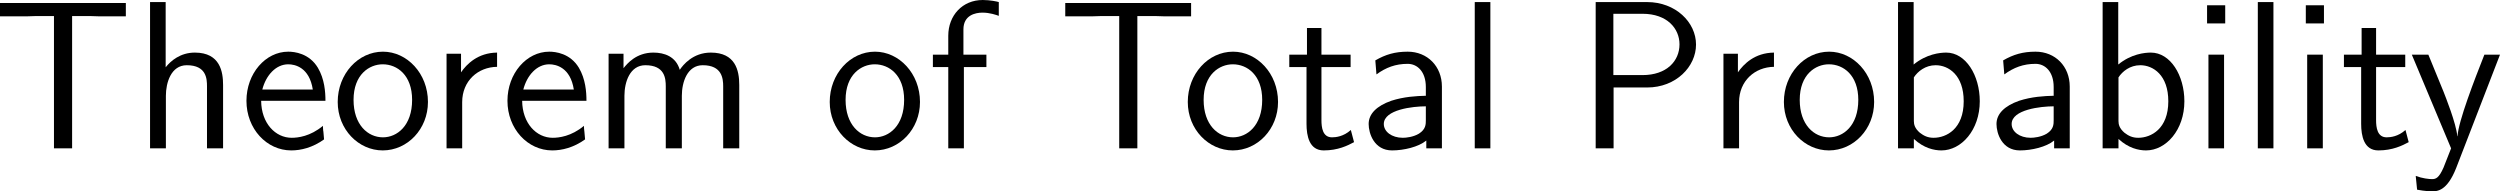 <?xml version="1.0" encoding="UTF-8"?>
<svg xmlns="http://www.w3.org/2000/svg" xmlns:xlink="http://www.w3.org/1999/xlink" width="212.629pt" height="16.27pt" viewBox="0 0 212.629 16.27" version="1.1">
<g id="surface1">
<path style=" stroke:none;fill-rule:nonzero;fill:rgb(0%,0%,0%);fill-opacity:1;" d="M 6.133 1.367 L 7.715 1.367 C 7.93 1.367 8.145 1.387 8.359 1.387 L 10.703 1.387 L 10.703 0.254 L 0 0.254 L 0 1.387 L 2.363 1.387 C 2.578 1.387 2.793 1.367 3.008 1.367 L 4.59 1.367 L 4.59 12.617 L 6.133 12.617 Z M 6.133 1.367 "/>
<path style=" stroke:none;fill-rule:nonzero;fill:rgb(0%,0%,0%);fill-opacity:1;" d="M 18.973 7.227 C 18.973 6.133 18.738 4.473 16.57 4.473 C 15.34 4.473 14.52 5.176 14.09 5.723 L 14.09 0.176 L 12.762 0.176 L 12.762 12.617 L 14.109 12.617 L 14.109 8.145 C 14.109 7.051 14.539 5.547 15.887 5.547 C 17.566 5.547 17.605 6.719 17.605 7.344 L 17.605 12.617 L 18.973 12.617 Z M 18.973 7.227 "/>
<path style=" stroke:none;fill-rule:nonzero;fill:rgb(0%,0%,0%);fill-opacity:1;" d="M 27.68 8.574 C 27.68 7.812 27.602 6.719 27.035 5.762 C 26.293 4.531 25.043 4.395 24.516 4.395 C 22.582 4.395 20.961 6.25 20.961 8.574 C 20.961 10.957 22.68 12.793 24.77 12.793 C 25.59 12.793 26.586 12.559 27.562 11.855 C 27.562 11.777 27.504 11.211 27.504 11.191 C 27.484 11.172 27.465 10.762 27.465 10.703 C 26.391 11.602 25.336 11.719 24.809 11.719 C 23.422 11.719 22.23 10.488 22.211 8.574 Z M 22.309 7.617 C 22.621 6.406 23.461 5.469 24.516 5.469 C 25.082 5.469 26.312 5.723 26.605 7.617 Z M 22.309 7.617 "/>
<path style=" stroke:none;fill-rule:nonzero;fill:rgb(0%,0%,0%);fill-opacity:1;" d="M 36.398 8.672 C 36.398 6.25 34.621 4.395 32.57 4.395 C 30.461 4.395 28.723 6.289 28.723 8.672 C 28.723 11.016 30.5 12.793 32.551 12.793 C 34.66 12.793 36.398 10.977 36.398 8.672 Z M 32.57 11.68 C 31.281 11.68 30.07 10.605 30.07 8.496 C 30.07 6.328 31.418 5.469 32.551 5.469 C 33.781 5.469 35.051 6.387 35.051 8.496 C 35.051 10.703 33.762 11.68 32.57 11.68 Z M 32.57 11.68 "/>
<path style=" stroke:none;fill-rule:nonzero;fill:rgb(0%,0%,0%);fill-opacity:1;" d="M 39.309 8.691 C 39.309 6.875 40.656 5.703 42.277 5.684 L 42.277 4.473 C 40.637 4.492 39.699 5.449 39.211 6.152 L 39.211 4.57 L 37.98 4.57 L 37.98 12.617 L 39.309 12.617 Z M 39.309 8.691 "/>
<path style=" stroke:none;fill-rule:nonzero;fill:rgb(0%,0%,0%);fill-opacity:1;" d="M 49.879 8.574 C 49.879 7.812 49.801 6.719 49.234 5.762 C 48.492 4.531 47.242 4.395 46.715 4.395 C 44.781 4.395 43.16 6.25 43.16 8.574 C 43.16 10.957 44.879 12.793 46.969 12.793 C 47.789 12.793 48.785 12.559 49.762 11.855 C 49.762 11.777 49.703 11.211 49.703 11.191 C 49.684 11.172 49.664 10.762 49.664 10.703 C 48.59 11.602 47.535 11.719 47.008 11.719 C 45.621 11.719 44.43 10.488 44.41 8.574 Z M 44.508 7.617 C 44.82 6.406 45.66 5.469 46.715 5.469 C 47.281 5.469 48.512 5.723 48.805 7.617 Z M 44.508 7.617 "/>
<path style=" stroke:none;fill-rule:nonzero;fill:rgb(0%,0%,0%);fill-opacity:1;" d="M 62.875 7.227 C 62.875 5.977 62.543 4.473 60.453 4.473 C 58.93 4.473 58.09 5.527 57.816 5.938 C 57.484 4.805 56.508 4.473 55.57 4.473 C 54.105 4.473 53.324 5.43 53.031 5.801 L 53.031 4.57 L 51.762 4.57 L 51.762 12.617 L 53.109 12.617 L 53.109 8.145 C 53.109 6.973 53.578 5.547 54.887 5.547 C 56.547 5.547 56.625 6.68 56.625 7.344 L 56.625 12.617 L 57.992 12.617 L 57.992 8.145 C 57.992 6.973 58.461 5.547 59.77 5.547 C 61.41 5.547 61.508 6.68 61.508 7.344 L 61.508 12.617 L 62.875 12.617 Z M 62.875 7.227 "/>
<path style=" stroke:none;fill-rule:nonzero;fill:rgb(0%,0%,0%);fill-opacity:1;" d="M 78.246 8.672 C 78.246 6.25 76.469 4.395 74.418 4.395 C 72.309 4.395 70.57 6.289 70.57 8.672 C 70.57 11.016 72.348 12.793 74.398 12.793 C 76.508 12.793 78.246 10.977 78.246 8.672 Z M 74.418 11.68 C 73.129 11.68 71.918 10.605 71.918 8.496 C 71.918 6.328 73.266 5.469 74.398 5.469 C 75.629 5.469 76.898 6.387 76.898 8.496 C 76.898 10.703 75.609 11.68 74.418 11.68 Z M 74.418 11.68 "/>
<path style=" stroke:none;fill-rule:nonzero;fill:rgb(0%,0%,0%);fill-opacity:1;" d="M 81.98 5.703 L 83.895 5.703 L 83.895 4.648 L 81.941 4.648 L 81.941 2.5 C 81.941 1.289 82.957 1.074 83.562 1.074 C 84.188 1.074 84.734 1.27 84.949 1.348 L 84.949 0.176 C 84.832 0.137 84.227 0 83.582 0 C 81.863 0 80.652 1.309 80.652 3.047 L 80.652 4.648 L 79.344 4.648 L 79.344 5.703 L 80.652 5.703 L 80.652 12.617 L 81.98 12.617 Z M 81.98 5.703 "/>
<path style=" stroke:none;fill-rule:nonzero;fill:rgb(0%,0%,0%);fill-opacity:1;" d="M 96.734 1.367 L 98.316 1.367 C 98.531 1.367 98.746 1.387 98.961 1.387 L 101.305 1.387 L 101.305 0.254 L 90.602 0.254 L 90.602 1.387 L 92.965 1.387 C 93.18 1.387 93.395 1.367 93.609 1.367 L 95.191 1.367 L 95.191 12.617 L 96.734 12.617 Z M 96.734 1.367 "/>
<path style=" stroke:none;fill-rule:nonzero;fill:rgb(0%,0%,0%);fill-opacity:1;" d="M 108.699 8.672 C 108.699 6.25 106.922 4.395 104.871 4.395 C 102.762 4.395 101.023 6.289 101.023 8.672 C 101.023 11.016 102.801 12.793 104.852 12.793 C 106.961 12.793 108.699 10.977 108.699 8.672 Z M 104.871 11.68 C 103.582 11.68 102.371 10.605 102.371 8.496 C 102.371 6.328 103.719 5.469 104.852 5.469 C 106.082 5.469 107.352 6.387 107.352 8.496 C 107.352 10.703 106.062 11.68 104.871 11.68 Z M 104.871 11.68 "/>
<path style=" stroke:none;fill-rule:nonzero;fill:rgb(0%,0%,0%);fill-opacity:1;" d="M 112.391 5.703 L 114.871 5.703 L 114.871 4.648 L 112.391 4.648 L 112.391 2.383 L 111.16 2.383 L 111.16 4.648 L 109.656 4.648 L 109.656 5.703 L 111.121 5.703 L 111.121 10.527 C 111.121 11.562 111.355 12.793 112.586 12.793 C 113.797 12.793 114.617 12.383 115.164 12.09 L 114.891 11.055 C 114.266 11.621 113.602 11.68 113.289 11.68 C 112.488 11.68 112.391 10.84 112.391 10.215 Z M 112.391 5.703 "/>
<path style=" stroke:none;fill-rule:nonzero;fill:rgb(0%,0%,0%);fill-opacity:1;" d="M 122.637 7.363 C 122.637 5.645 121.406 4.395 119.727 4.395 C 118.652 4.395 117.852 4.629 116.973 5.137 L 117.07 6.328 C 117.871 5.742 118.691 5.43 119.727 5.43 C 120.547 5.43 121.27 6.094 121.27 7.402 L 121.27 8.145 C 120.469 8.164 119.395 8.223 118.32 8.574 C 117.109 9.004 116.406 9.668 116.406 10.547 C 116.406 11.348 116.875 12.793 118.398 12.793 C 119.395 12.793 120.645 12.5 121.309 11.953 L 121.309 12.617 L 122.637 12.617 Z M 121.27 10.215 C 121.27 10.566 121.27 10.996 120.684 11.367 C 120.195 11.66 119.59 11.719 119.316 11.719 C 118.359 11.719 117.695 11.191 117.695 10.547 C 117.695 9.316 120.176 9.043 121.27 9.043 Z M 121.27 10.215 "/>
<path style=" stroke:none;fill-rule:nonzero;fill:rgb(0%,0%,0%);fill-opacity:1;" d="M 126.758 0.176 L 125.43 0.176 L 125.43 12.617 L 126.758 12.617 Z M 126.758 0.176 "/>
<path style=" stroke:none;fill-rule:nonzero;fill:rgb(0%,0%,0%);fill-opacity:1;" d="M 140.09 7.441 C 142.551 7.441 144.25 5.664 144.25 3.789 C 144.25 1.895 142.512 0.176 140.09 0.176 L 135.715 0.176 L 135.715 12.617 L 137.238 12.617 L 137.238 7.441 Z M 139.699 1.172 C 141.809 1.172 142.844 2.441 142.844 3.77 C 142.844 5.195 141.75 6.387 139.699 6.387 L 137.219 6.387 L 137.219 1.172 Z M 139.699 1.172 "/>
<path style=" stroke:none;fill-rule:nonzero;fill:rgb(0%,0%,0%);fill-opacity:1;" d="M 147.91 8.691 C 147.91 6.875 149.258 5.703 150.879 5.684 L 150.879 4.473 C 149.238 4.492 148.301 5.449 147.812 6.152 L 147.812 4.57 L 146.582 4.57 L 146.582 12.617 L 147.91 12.617 Z M 147.91 8.691 "/>
<path style=" stroke:none;fill-rule:nonzero;fill:rgb(0%,0%,0%);fill-opacity:1;" d="M 159.398 8.672 C 159.398 6.25 157.621 4.395 155.57 4.395 C 153.461 4.395 151.723 6.289 151.723 8.672 C 151.723 11.016 153.5 12.793 155.551 12.793 C 157.66 12.793 159.398 10.977 159.398 8.672 Z M 155.57 11.68 C 154.281 11.68 153.07 10.605 153.07 8.496 C 153.07 6.328 154.418 5.469 155.551 5.469 C 156.781 5.469 158.051 6.387 158.051 8.496 C 158.051 10.703 156.762 11.68 155.57 11.68 Z M 155.57 11.68 "/>
<path style=" stroke:none;fill-rule:nonzero;fill:rgb(0%,0%,0%);fill-opacity:1;" d="M 162.758 0.176 L 161.43 0.176 L 161.43 12.617 L 162.777 12.617 L 162.777 11.816 C 163.617 12.598 164.496 12.793 165.121 12.793 C 166.82 12.793 168.383 11.055 168.383 8.613 C 168.383 6.406 167.191 4.473 165.531 4.473 C 165.004 4.473 163.852 4.59 162.758 5.488 Z M 162.777 6.582 C 163.109 6.074 163.754 5.547 164.633 5.547 C 165.727 5.547 167.016 6.387 167.016 8.613 C 167.016 10.957 165.551 11.719 164.457 11.719 C 163.949 11.719 163.617 11.543 163.285 11.289 C 162.855 10.918 162.777 10.586 162.777 10.293 Z M 162.777 6.582 "/>
<path style=" stroke:none;fill-rule:nonzero;fill:rgb(0%,0%,0%);fill-opacity:1;" d="M 176.035 7.363 C 176.035 5.645 174.805 4.395 173.125 4.395 C 172.051 4.395 171.25 4.629 170.371 5.137 L 170.469 6.328 C 171.27 5.742 172.09 5.43 173.125 5.43 C 173.945 5.43 174.668 6.094 174.668 7.402 L 174.668 8.145 C 173.867 8.164 172.793 8.223 171.719 8.574 C 170.508 9.004 169.805 9.668 169.805 10.547 C 169.805 11.348 170.273 12.793 171.797 12.793 C 172.793 12.793 174.043 12.5 174.707 11.953 L 174.707 12.617 L 176.035 12.617 Z M 174.668 10.215 C 174.668 10.566 174.668 10.996 174.082 11.367 C 173.594 11.66 172.988 11.719 172.715 11.719 C 171.758 11.719 171.094 11.191 171.094 10.547 C 171.094 9.316 173.574 9.043 174.668 9.043 Z M 174.668 10.215 "/>
<path style=" stroke:none;fill-rule:nonzero;fill:rgb(0%,0%,0%);fill-opacity:1;" d="M 180.16 0.176 L 178.832 0.176 L 178.832 12.617 L 180.18 12.617 L 180.18 11.816 C 181.02 12.598 181.898 12.793 182.523 12.793 C 184.223 12.793 185.785 11.055 185.785 8.613 C 185.785 6.406 184.594 4.473 182.934 4.473 C 182.406 4.473 181.254 4.59 180.16 5.488 Z M 180.18 6.582 C 180.512 6.074 181.156 5.547 182.035 5.547 C 183.129 5.547 184.418 6.387 184.418 8.613 C 184.418 10.957 182.953 11.719 181.859 11.719 C 181.352 11.719 181.02 11.543 180.688 11.289 C 180.258 10.918 180.18 10.586 180.18 10.293 Z M 180.18 6.582 "/>
<path style=" stroke:none;fill-rule:nonzero;fill:rgb(0%,0%,0%);fill-opacity:1;" d="M 189.258 0.449 L 187.715 0.449 L 187.715 1.992 L 189.258 1.992 Z M 189.16 4.648 L 187.832 4.648 L 187.832 12.617 L 189.16 12.617 Z M 189.16 4.648 "/>
<path style=" stroke:none;fill-rule:nonzero;fill:rgb(0%,0%,0%);fill-opacity:1;" d="M 193.359 0.176 L 192.031 0.176 L 192.031 12.617 L 193.359 12.617 Z M 193.359 0.176 "/>
<path style=" stroke:none;fill-rule:nonzero;fill:rgb(0%,0%,0%);fill-opacity:1;" d="M 197.656 0.449 L 196.113 0.449 L 196.113 1.992 L 197.656 1.992 Z M 197.559 4.648 L 196.23 4.648 L 196.23 12.617 L 197.559 12.617 Z M 197.559 4.648 "/>
<path style=" stroke:none;fill-rule:nonzero;fill:rgb(0%,0%,0%);fill-opacity:1;" d="M 202.09 5.703 L 204.57 5.703 L 204.57 4.648 L 202.09 4.648 L 202.09 2.383 L 200.859 2.383 L 200.859 4.648 L 199.355 4.648 L 199.355 5.703 L 200.82 5.703 L 200.82 10.527 C 200.82 11.562 201.055 12.793 202.285 12.793 C 203.496 12.793 204.316 12.383 204.863 12.09 L 204.59 11.055 C 203.965 11.621 203.301 11.68 202.988 11.68 C 202.188 11.68 202.09 10.84 202.09 10.215 Z M 202.09 5.703 "/>
<path style=" stroke:none;fill-rule:nonzero;fill:rgb(0%,0%,0%);fill-opacity:1;" d="M 212.629 4.648 L 211.301 4.648 C 210.461 6.777 209.094 10.293 209.016 11.582 L 208.996 11.582 C 208.918 10.527 207.961 8.145 207.824 7.793 L 206.535 4.648 L 205.129 4.648 L 208.469 12.617 L 207.824 14.258 C 207.434 15.137 207.18 15.234 206.848 15.234 C 206.594 15.234 206.027 15.176 205.461 14.961 L 205.578 16.133 C 205.676 16.152 206.281 16.27 206.848 16.27 C 207.277 16.27 208.117 16.27 208.898 14.297 Z M 212.629 4.648 "/>
</g>
</svg>
